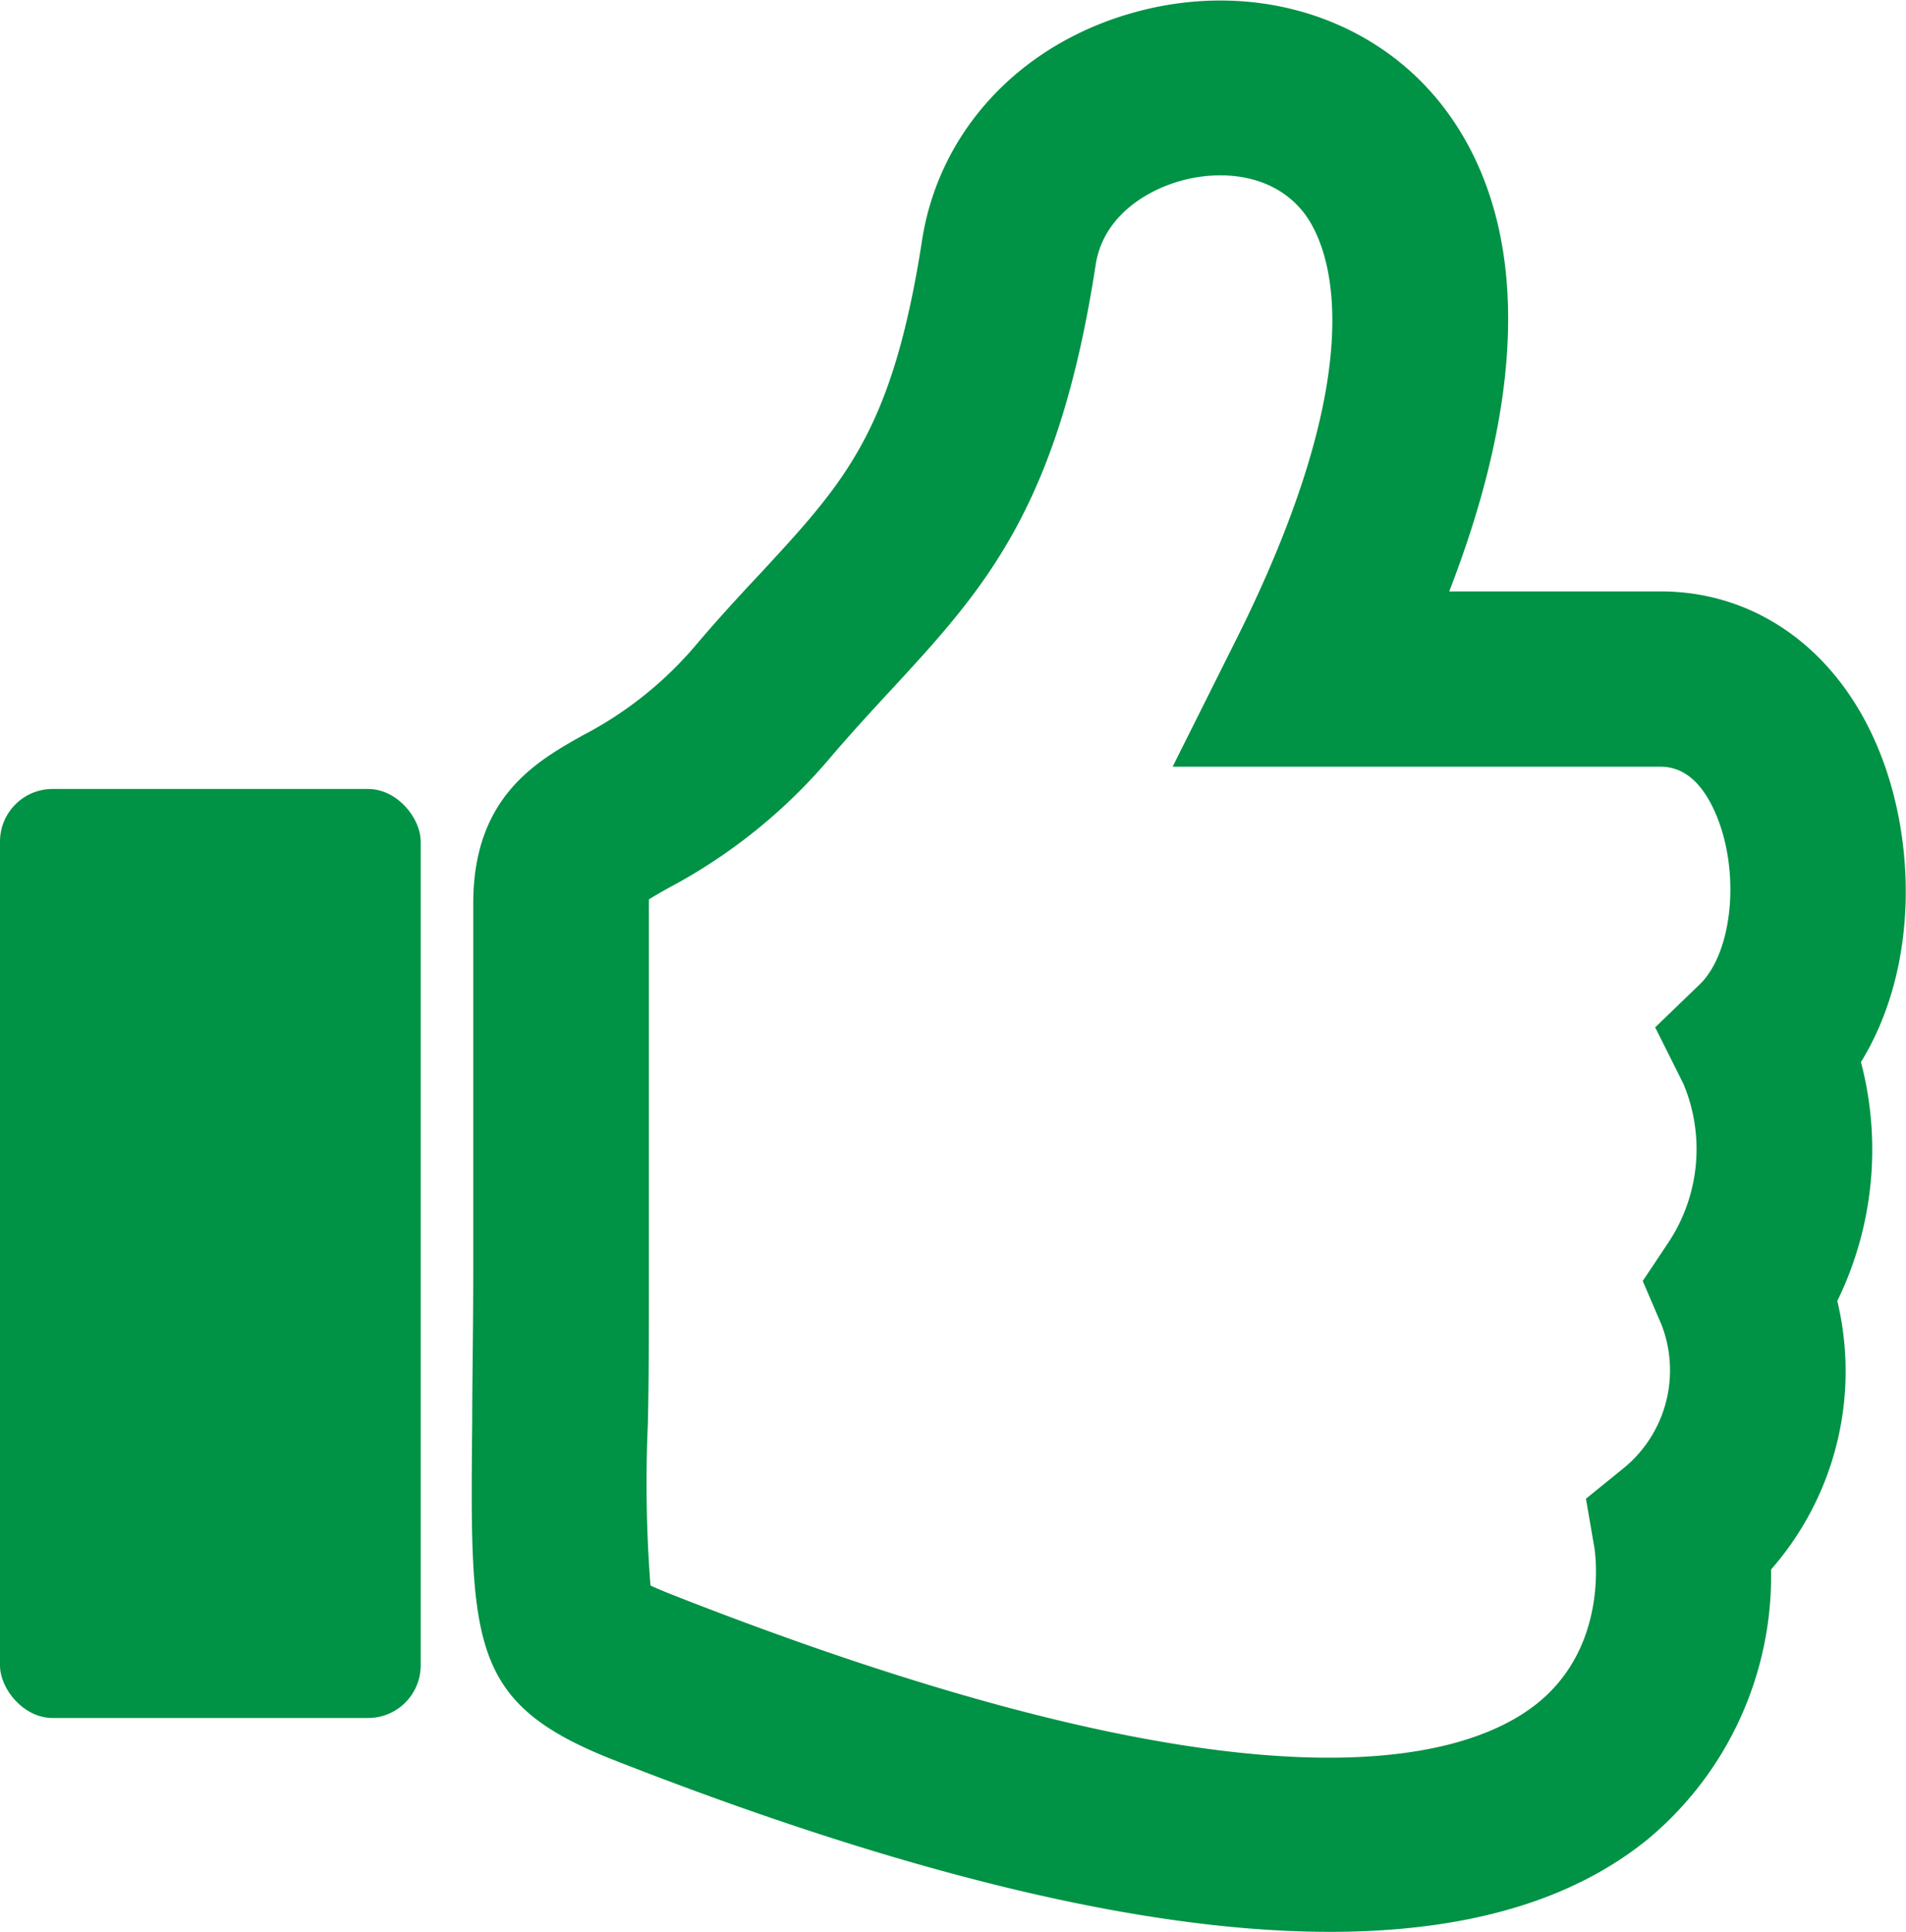 <svg id="Layer_3" data-name="Layer 3" xmlns="http://www.w3.org/2000/svg" viewBox="0 0 108.74 110.21">
  <defs>
    <style>
      .cls-1 {
        fill: #009245;
      }
    </style>
  </defs>
  <title>thumbs-up</title>
  <path class="cls-1" d="M126.06,155.37c-10.58,0-24.3-3.29-41.06-9.88-8.05-3.22-8-6.6-7.88-19.15,0-2.41.06-5.29.06-8.74V96.69c0-6.06,3.61-8.1,6.25-9.58A21.39,21.39,0,0,0,90,81.82c1.29-1.51,2.52-2.84,3.61-4,4.84-5.24,7.51-8.13,9.19-19.05,1-6.18,5.61-11.13,12.15-12.92s13.22.12,17.25,5c3.72,4.53,6.49,13,.66,28.05h12.06c5.46,0,10.11,3.35,12.43,9,2.15,5.2,2.3,12.48-1,17.85A19.69,19.69,0,0,1,155,119.38a17.16,17.16,0,0,1-3.78,15.32,19.53,19.53,0,0,1-7,15.36C139.89,153.6,133.82,155.37,126.06,155.37ZM87.29,135.61c.42.2,1.07.46,1.4.59,33.15,13,45,9.46,49.15,6.17s3.34-8.64,3.31-8.87l-.49-2.84,2.22-1.8a7.21,7.21,0,0,0,2.09-8.13l-1.07-2.49,1.5-2.25a9.63,9.63,0,0,0,.82-9l-1.61-3.22,2.58-2.49c1.84-1.84,2.27-6.32.92-9.59-.77-1.85-1.84-2.79-3.19-2.79H117.08l3.62-7.24c8.38-16.76,5-23,3.78-24.47-1.79-2.17-4.72-2.32-6.88-1.73s-4.5,2.14-4.91,4.8c-2.14,13.94-6.37,18.52-11.72,24.31-1.08,1.17-2.19,2.37-3.36,3.74a31.21,31.21,0,0,1-9.26,7.49c-.39.22-.85.48-1.15.67,0,.06,0,.12,0,.2v20.91c0,3.5,0,6.41-.06,8.85A76.2,76.2,0,0,0,87.29,135.61Z" transform="translate(-50.18 -45.16)"/>
  <rect class="cls-1" y="45.01" width="24" height="53" rx="3" ry="3"/>
</svg>
